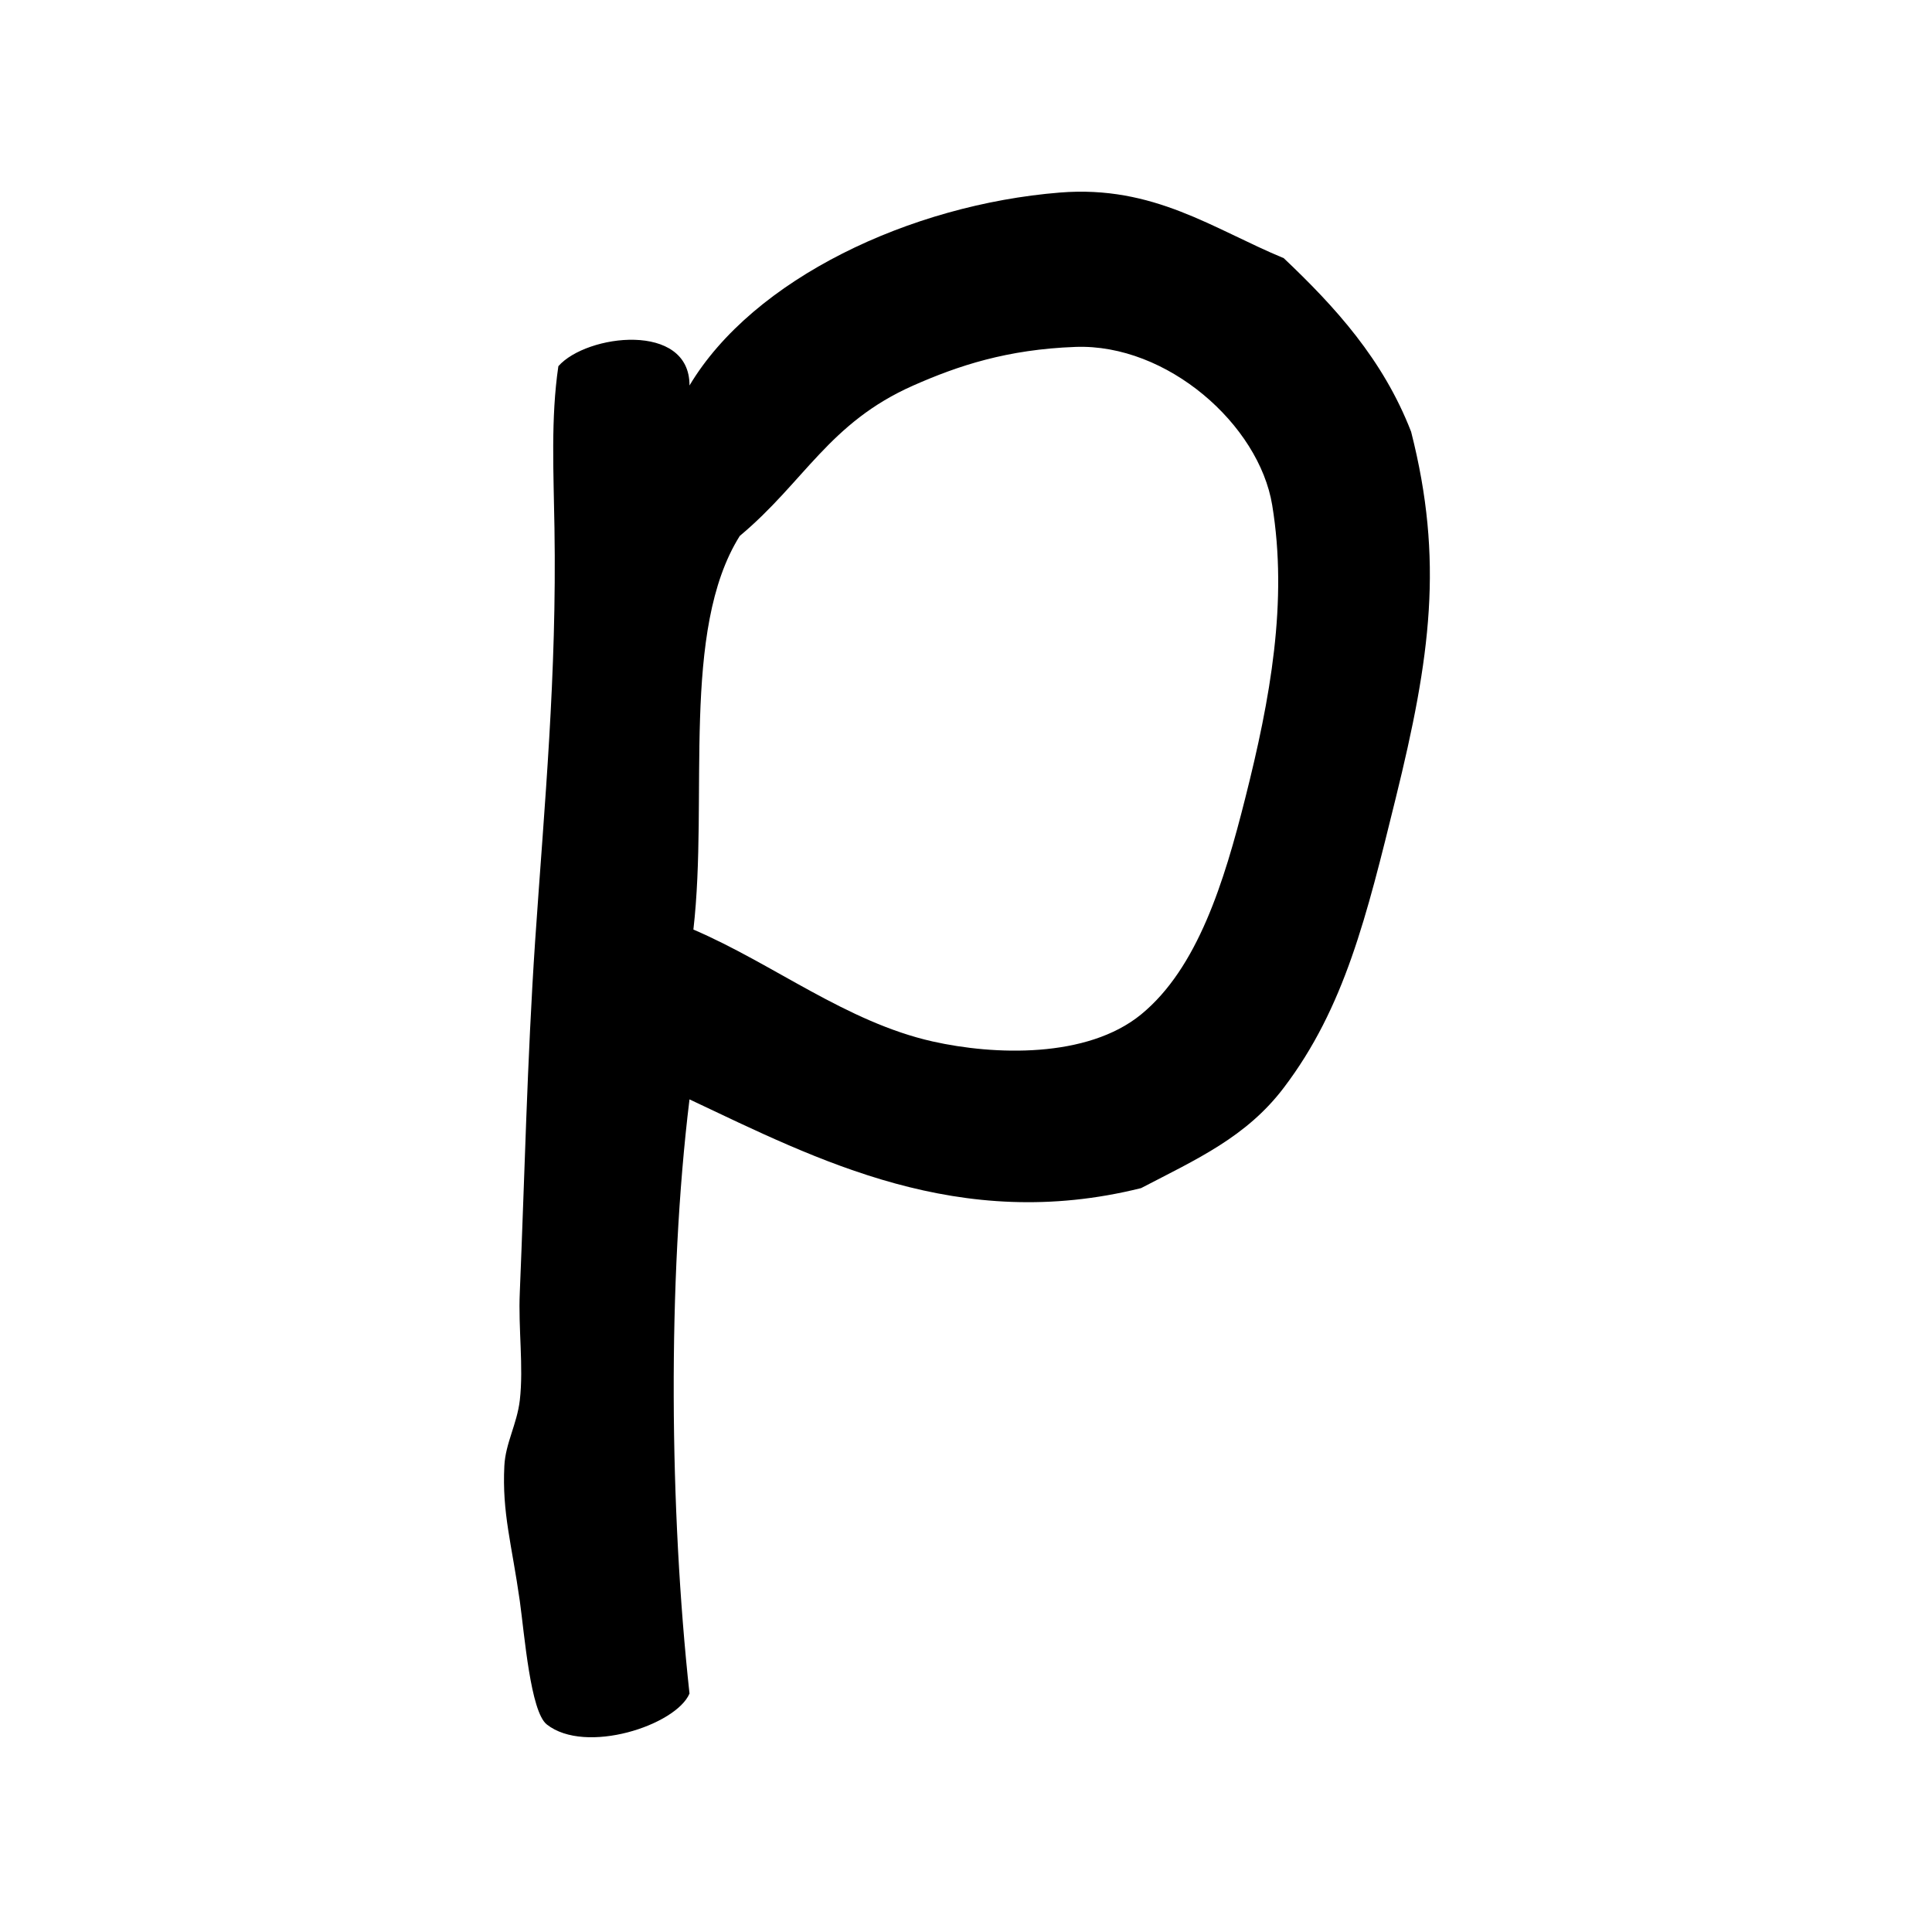 <?xml version="1.0" encoding="utf-8"?>
<!-- Generator: Adobe Illustrator 15.1.0, SVG Export Plug-In . SVG Version: 6.00 Build 0)  -->
<!DOCTYPE svg PUBLIC "-//W3C//DTD SVG 1.1//EN" "http://www.w3.org/Graphics/SVG/1.1/DTD/svg11.dtd">
<svg version="1.1" id="Layer_1" xmlns="http://www.w3.org/2000/svg" xmlns:xlink="http://www.w3.org/1999/xlink" x="0px" y="0px"
	 width="1000px" height="1000px" viewBox="0 0 1000 1000" enable-background="new 0 0 1000 1000" xml:space="preserve">
<g>
	<path fill-rule="evenodd" clip-rule="evenodd" d="M356.883,569.035c-11.508,94.238-10.27,213.086,0,307.551
		c-7.02,16.449-53.832,31.793-73.855,15.996c-8.453-6.633-11.508-46.098-13.977-63.91c-4.164-29.387-9.234-45.641-8-69.957
		c0.586-11.703,6.504-21.453,8-33.938c2.016-17.426-0.848-37.188,0-55.914c2.406-57.34,3.836-120.797,7.93-181.715
		c4.879-71.582,11.25-137.605,10.012-213.734c-0.453-28.934-1.949-56.922,2.016-83.871c14.566-16.609,68.008-23.145,67.875,9.98
		c32.965-55.199,114.168-93.621,191.73-99.863c48.629-3.902,79.316,18.855,115.855,33.969
		c26.656,25.262,51.426,52.438,65.926,89.852c16.969,66.574,10.012,116.734-7.996,189.746
		c-15.086,61.211-26.461,108.379-57.93,149.793c-19.375,25.551-45.055,36.961-73.855,51.949
		C496.473,638.438,423.328,600.402,356.883,569.035z M482.754,539.062c31.727,7.121,79.836,8.906,107.859-13.977
		c29.32-23.992,43.039-68.754,53.895-111.859c13.004-51.426,22.172-101.91,13.98-151.777
		c-6.828-41.641-54.352-83.641-101.879-81.887c-35.367,1.301-60.594,9.688-83.867,19.961
		c-43.691,19.309-56.238,49.801-89.852,77.887c-30.688,48.957-16.125,135.363-23.992,203.723
		C400.445,498.949,438.152,529.051,482.754,539.062z"/>
</g>
</svg>
